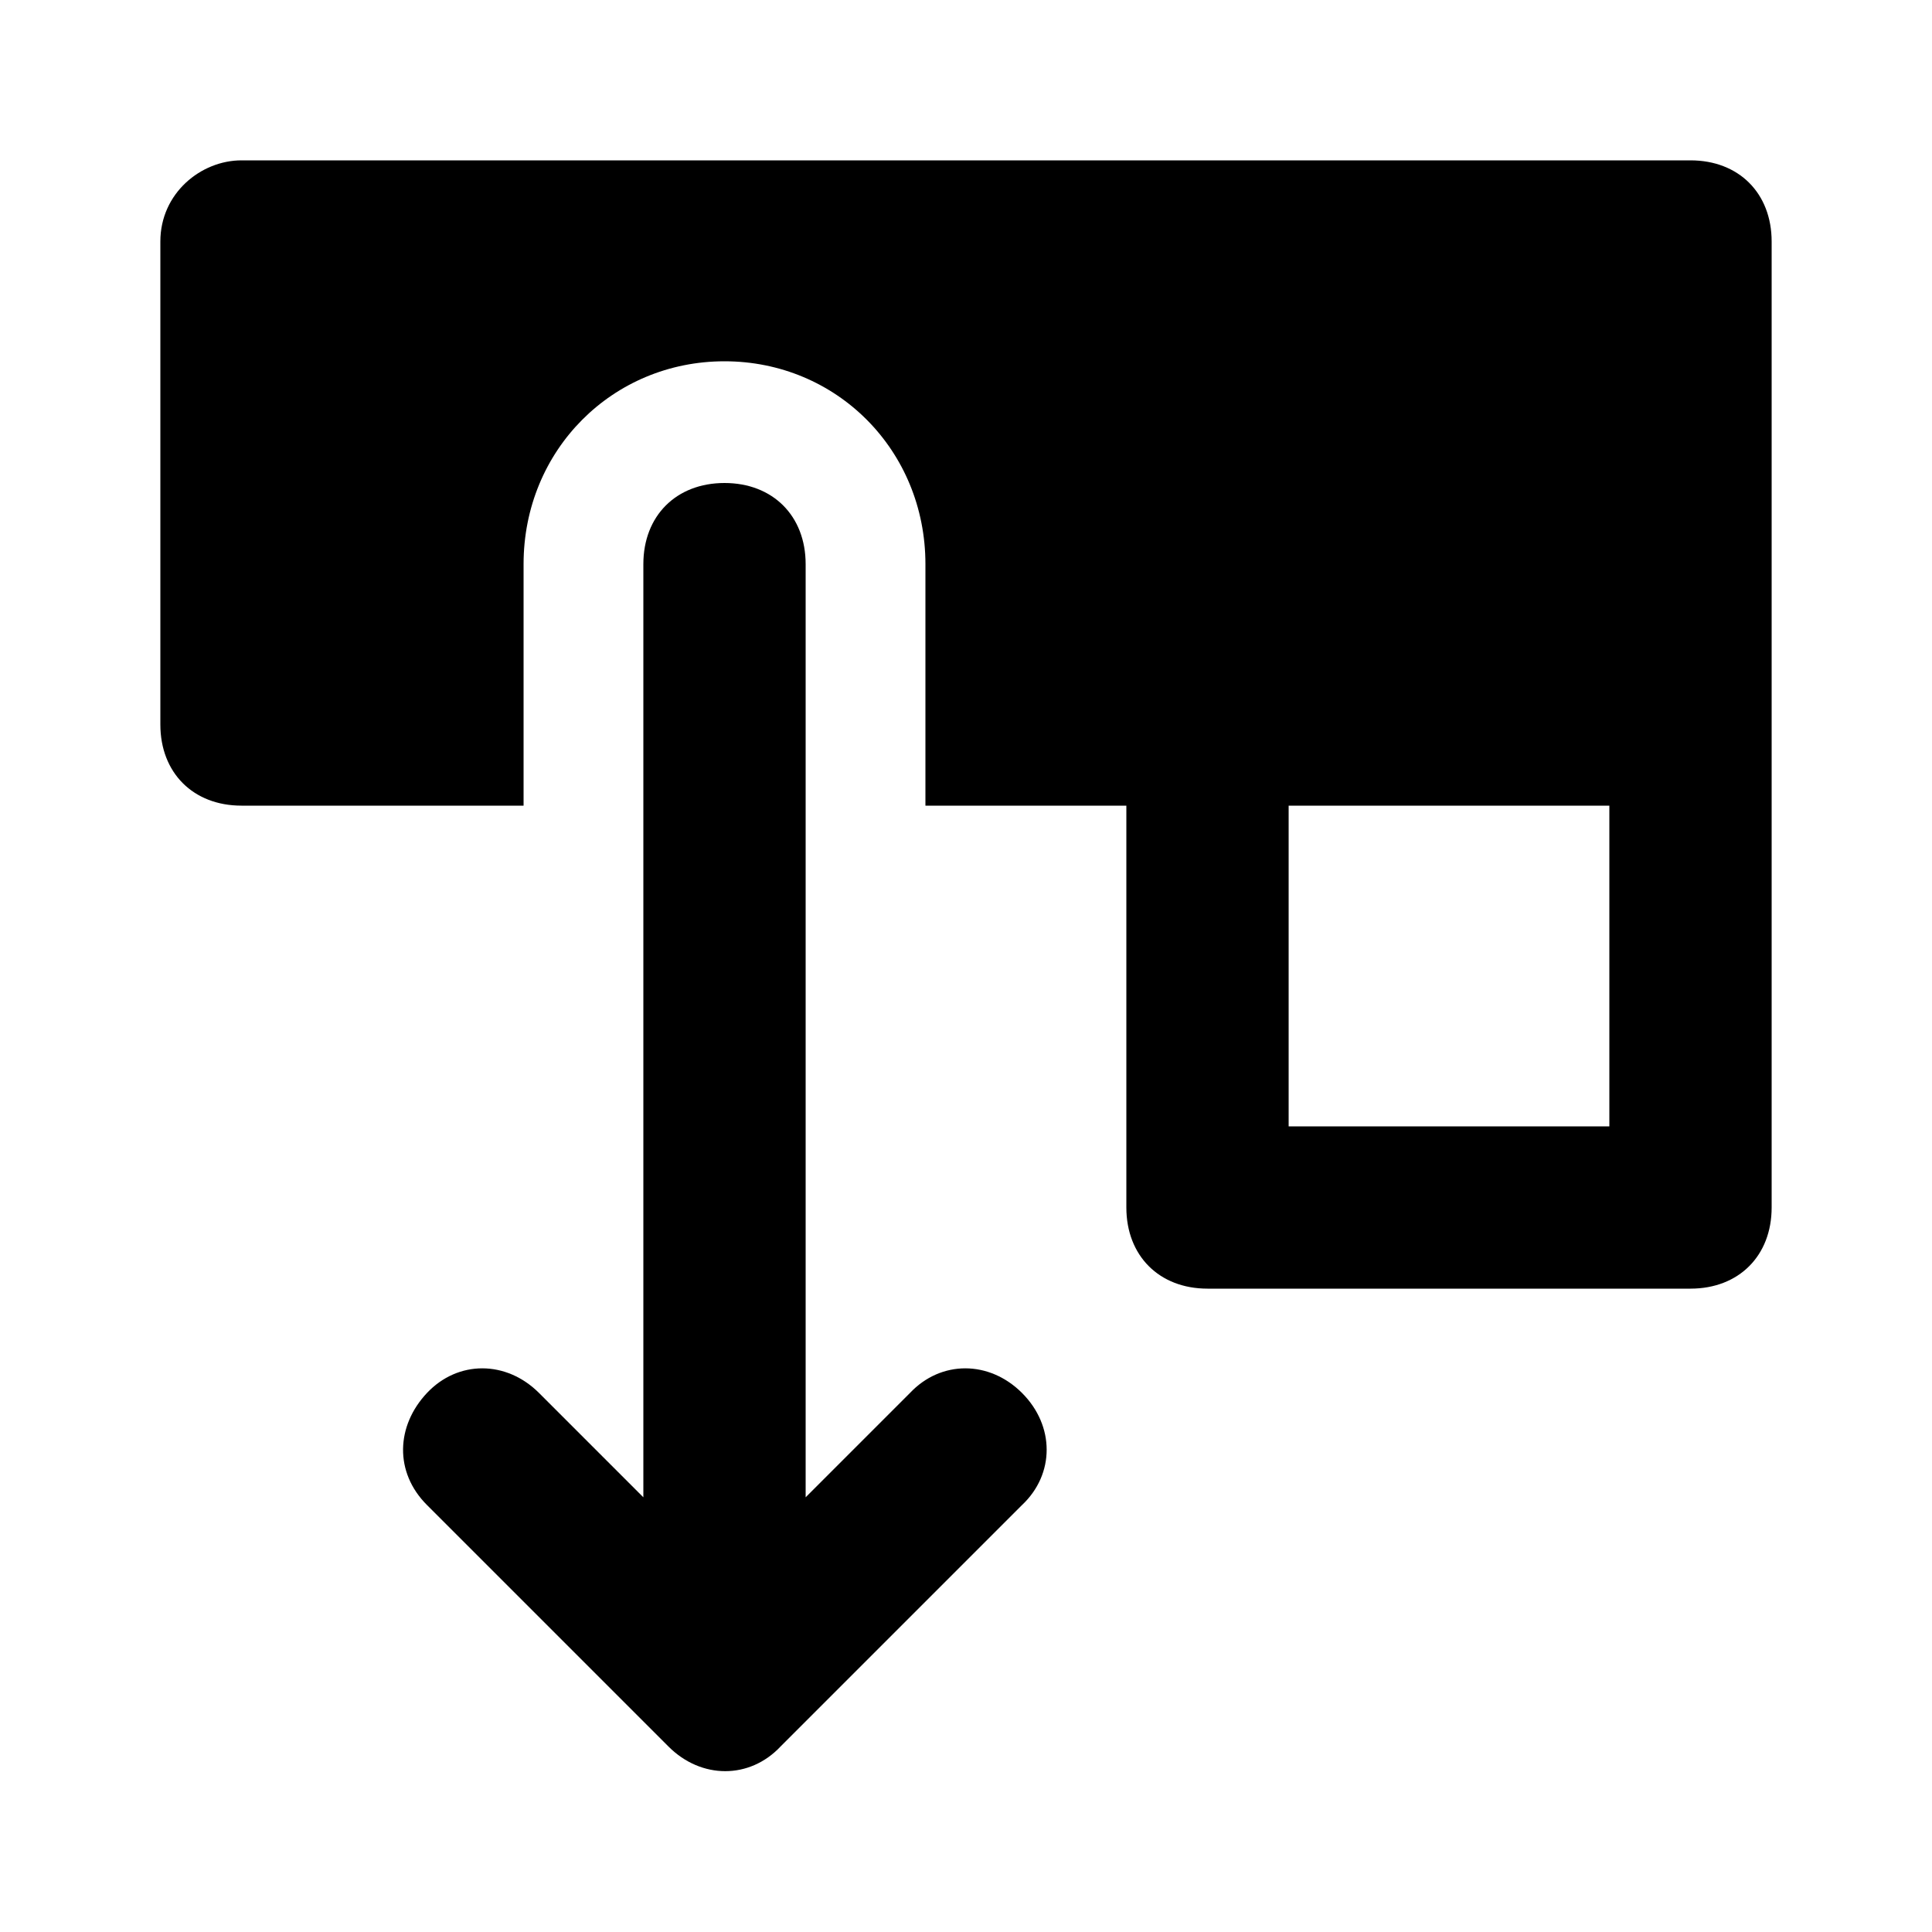 <svg xmlns="http://www.w3.org/2000/svg" width="24" height="24" viewBox="0 0 24 24">
    <path d="M22.008 9v-6c0-0.6-0.408-1.008-1.008-1.008h-18c-0.504 0-1.008 0.408-1.008 1.008v6c0 0.6 0.408 1.008 1.008 1.008h3.504v-3c0-1.416 1.104-2.52 2.496-2.52s2.496 1.104 2.496 2.52v3h2.496v4.992c0 0.6 0.408 1.008 1.008 1.008h6c0.6 0 1.008-0.408 1.008-1.008v-6zM19.992 13.992h-3.984v-3.984h3.984v3.984zM11.304 17.304v0l-1.296 1.296v-11.592c0-0.6-0.408-1.008-1.008-1.008s-1.008 0.408-1.008 1.008v11.592l-1.296-1.296c-0.408-0.408-1.008-0.408-1.392 0s-0.408 0.984 0 1.392l3 3c0.408 0.408 1.008 0.408 1.392 0l3-3c0.408-0.384 0.408-0.984 0-1.392s-1.008-0.408-1.392 0z"></path>
</svg>
